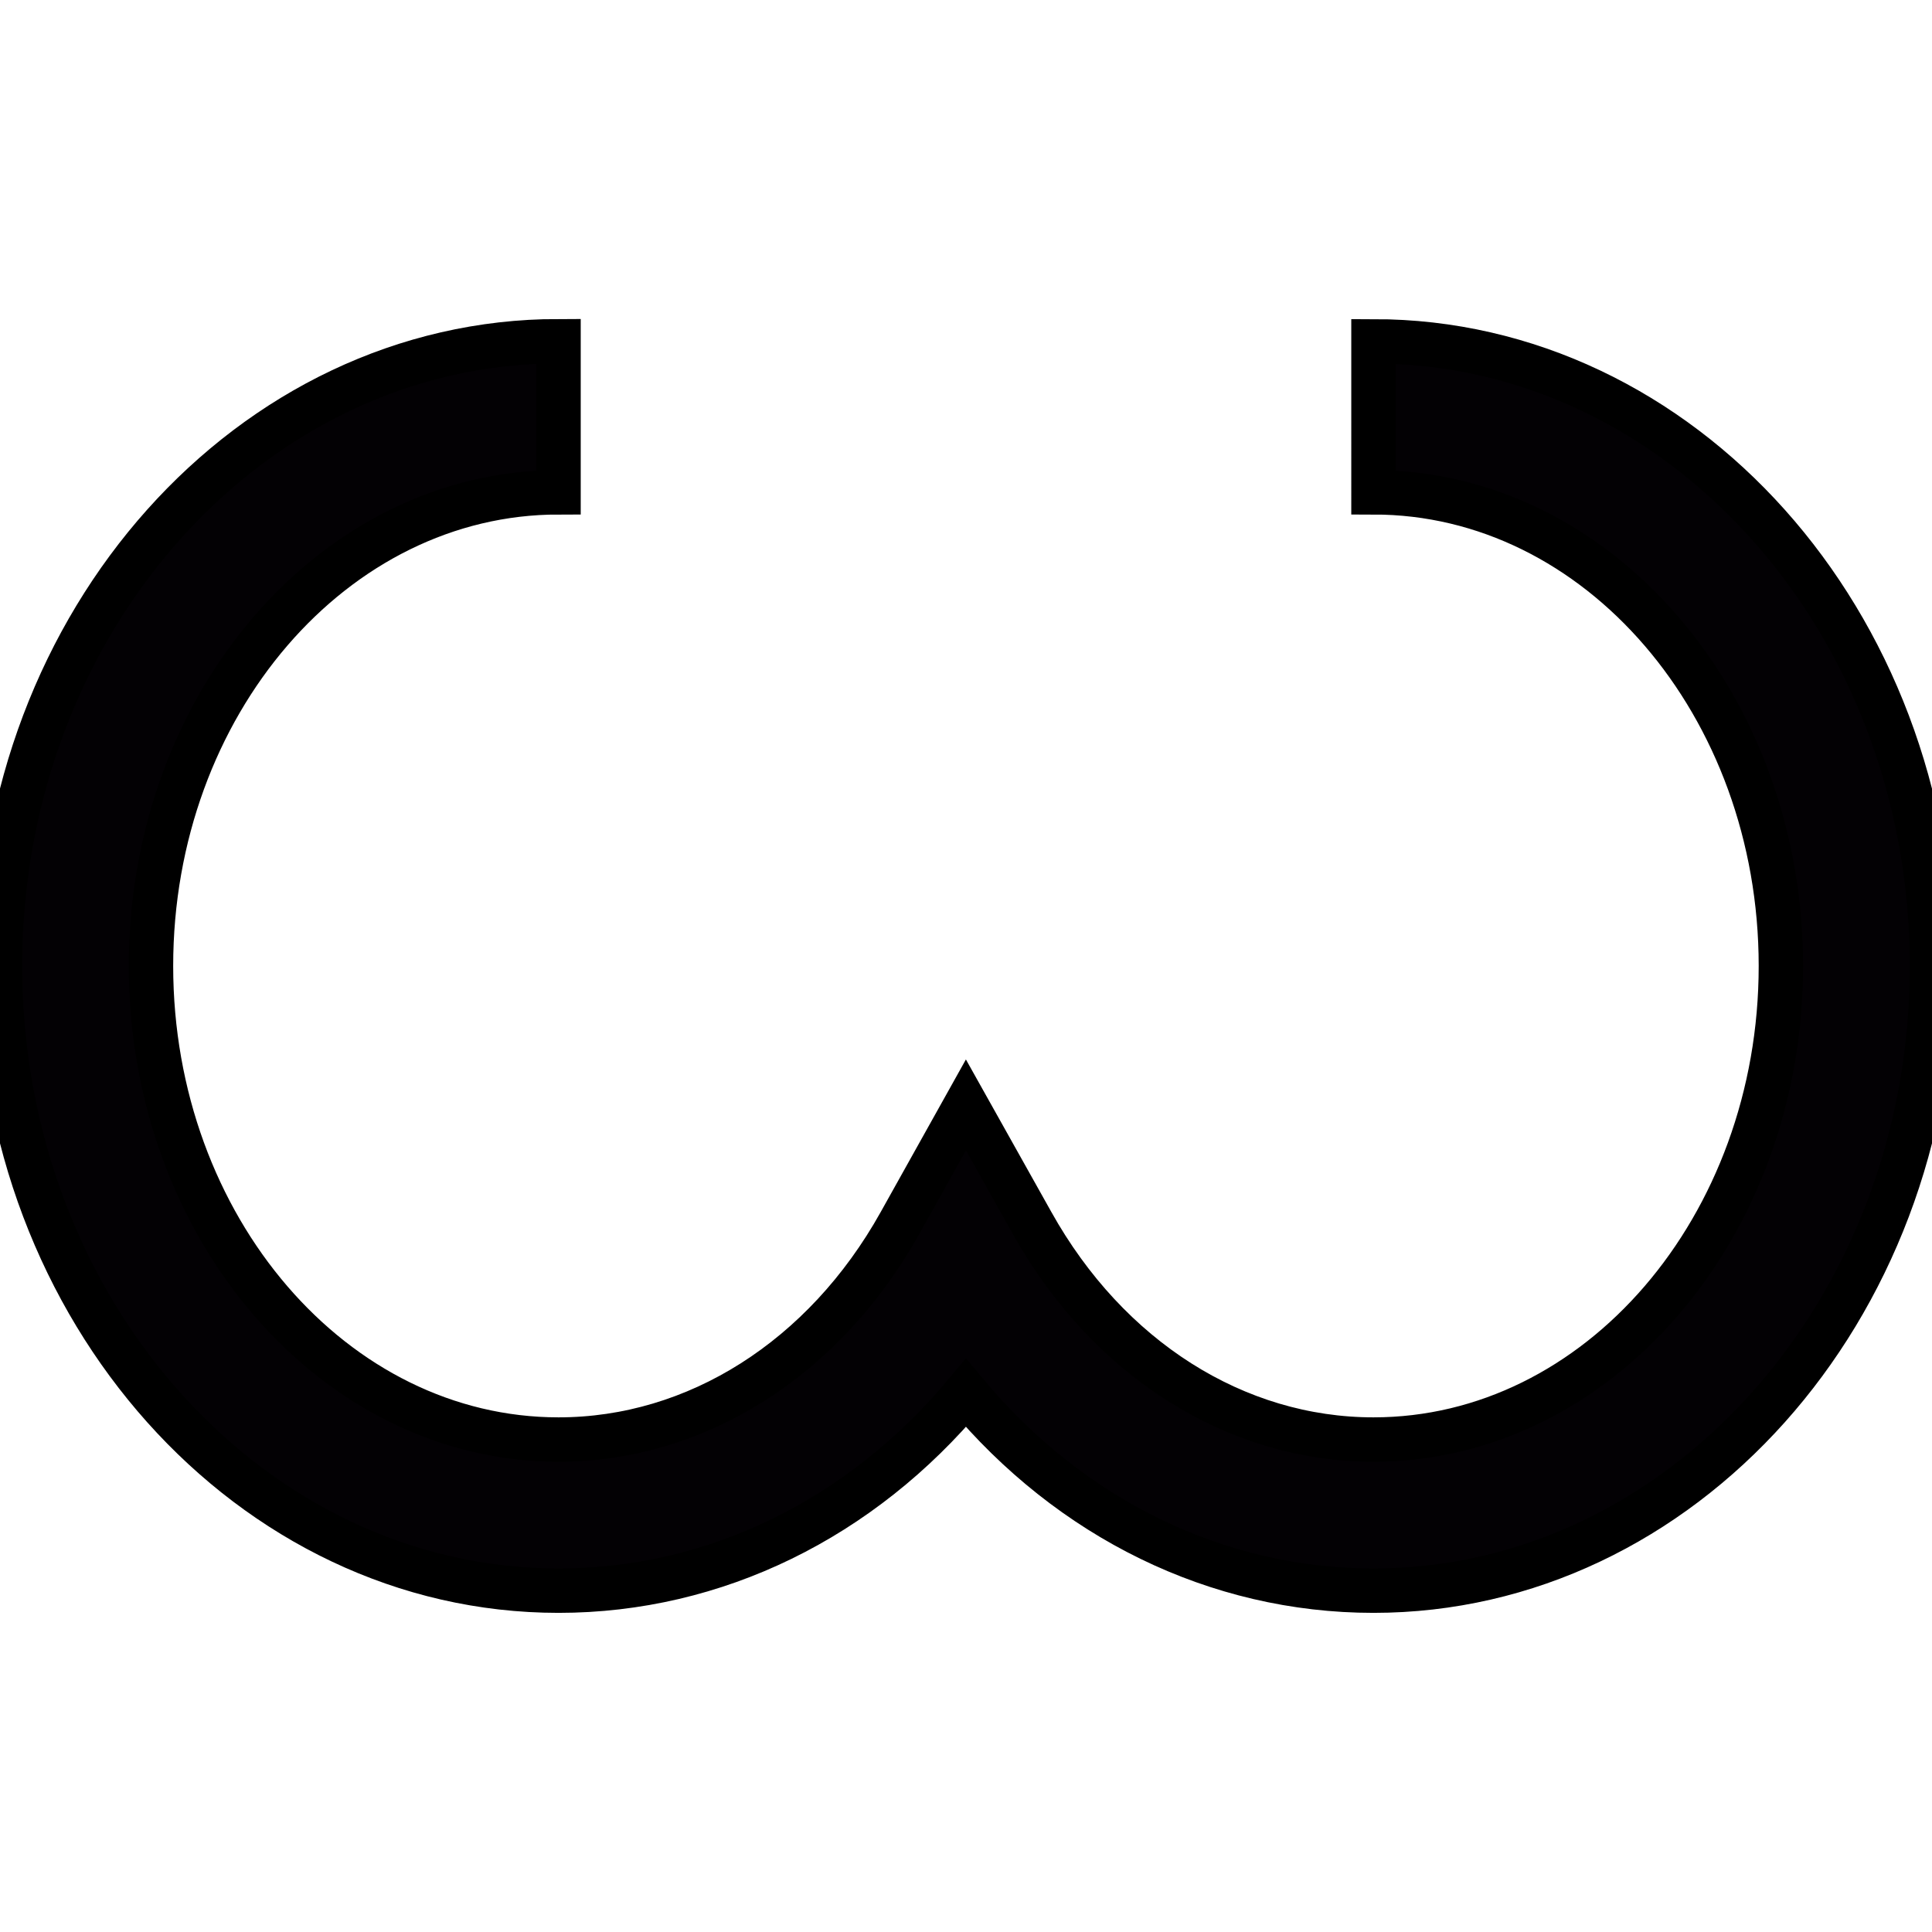 <!DOCTYPE svg PUBLIC "-//W3C//DTD SVG 1.1//EN" "http://www.w3.org/Graphics/SVG/1.1/DTD/svg11.dtd">
<!-- Uploaded to: SVG Repo, www.svgrepo.com, Transformed by: SVG Repo Mixer Tools -->
<svg height="800px" width="800px" version="1.1" id="Capa_1" xmlns="http://www.w3.org/2000/svg" xmlns:xlink="http://www.w3.org/1999/xlink" viewBox="0 0 14.971 14.971" xml:space="preserve" fill="#000000" stroke="#000000" stroke-width="0.344">
<g id="SVGRepo_bgCarrier" stroke-width="0"/>
<g id="SVGRepo_tracerCarrier" stroke-linecap="round" stroke-linejoin="round"/>
<g id="SVGRepo_iconCarrier"> <g> <g> <path style="fill:#030104;" d="M10.643,12.326c-1.216,0-2.349-0.561-3.158-1.532c-0.81,0.972-1.941,1.532-3.157,1.532 C1.941,12.326,0,10.154,0,7.485s1.941-4.841,4.328-4.841v1.171c-1.741,0-3.158,1.646-3.158,3.67s1.417,3.67,3.158,3.67 c1.069,0,2.06-0.628,2.646-1.678l0.511-0.915l0.512,0.914c0.587,1.051,1.577,1.679,2.646,1.679c1.741,0,3.157-1.646,3.157-3.67 s-1.416-3.67-3.157-3.67V2.645c2.387,0,4.328,2.172,4.328,4.841S13.029,12.326,10.643,12.326z"/> </g> </g> </g>
</svg>